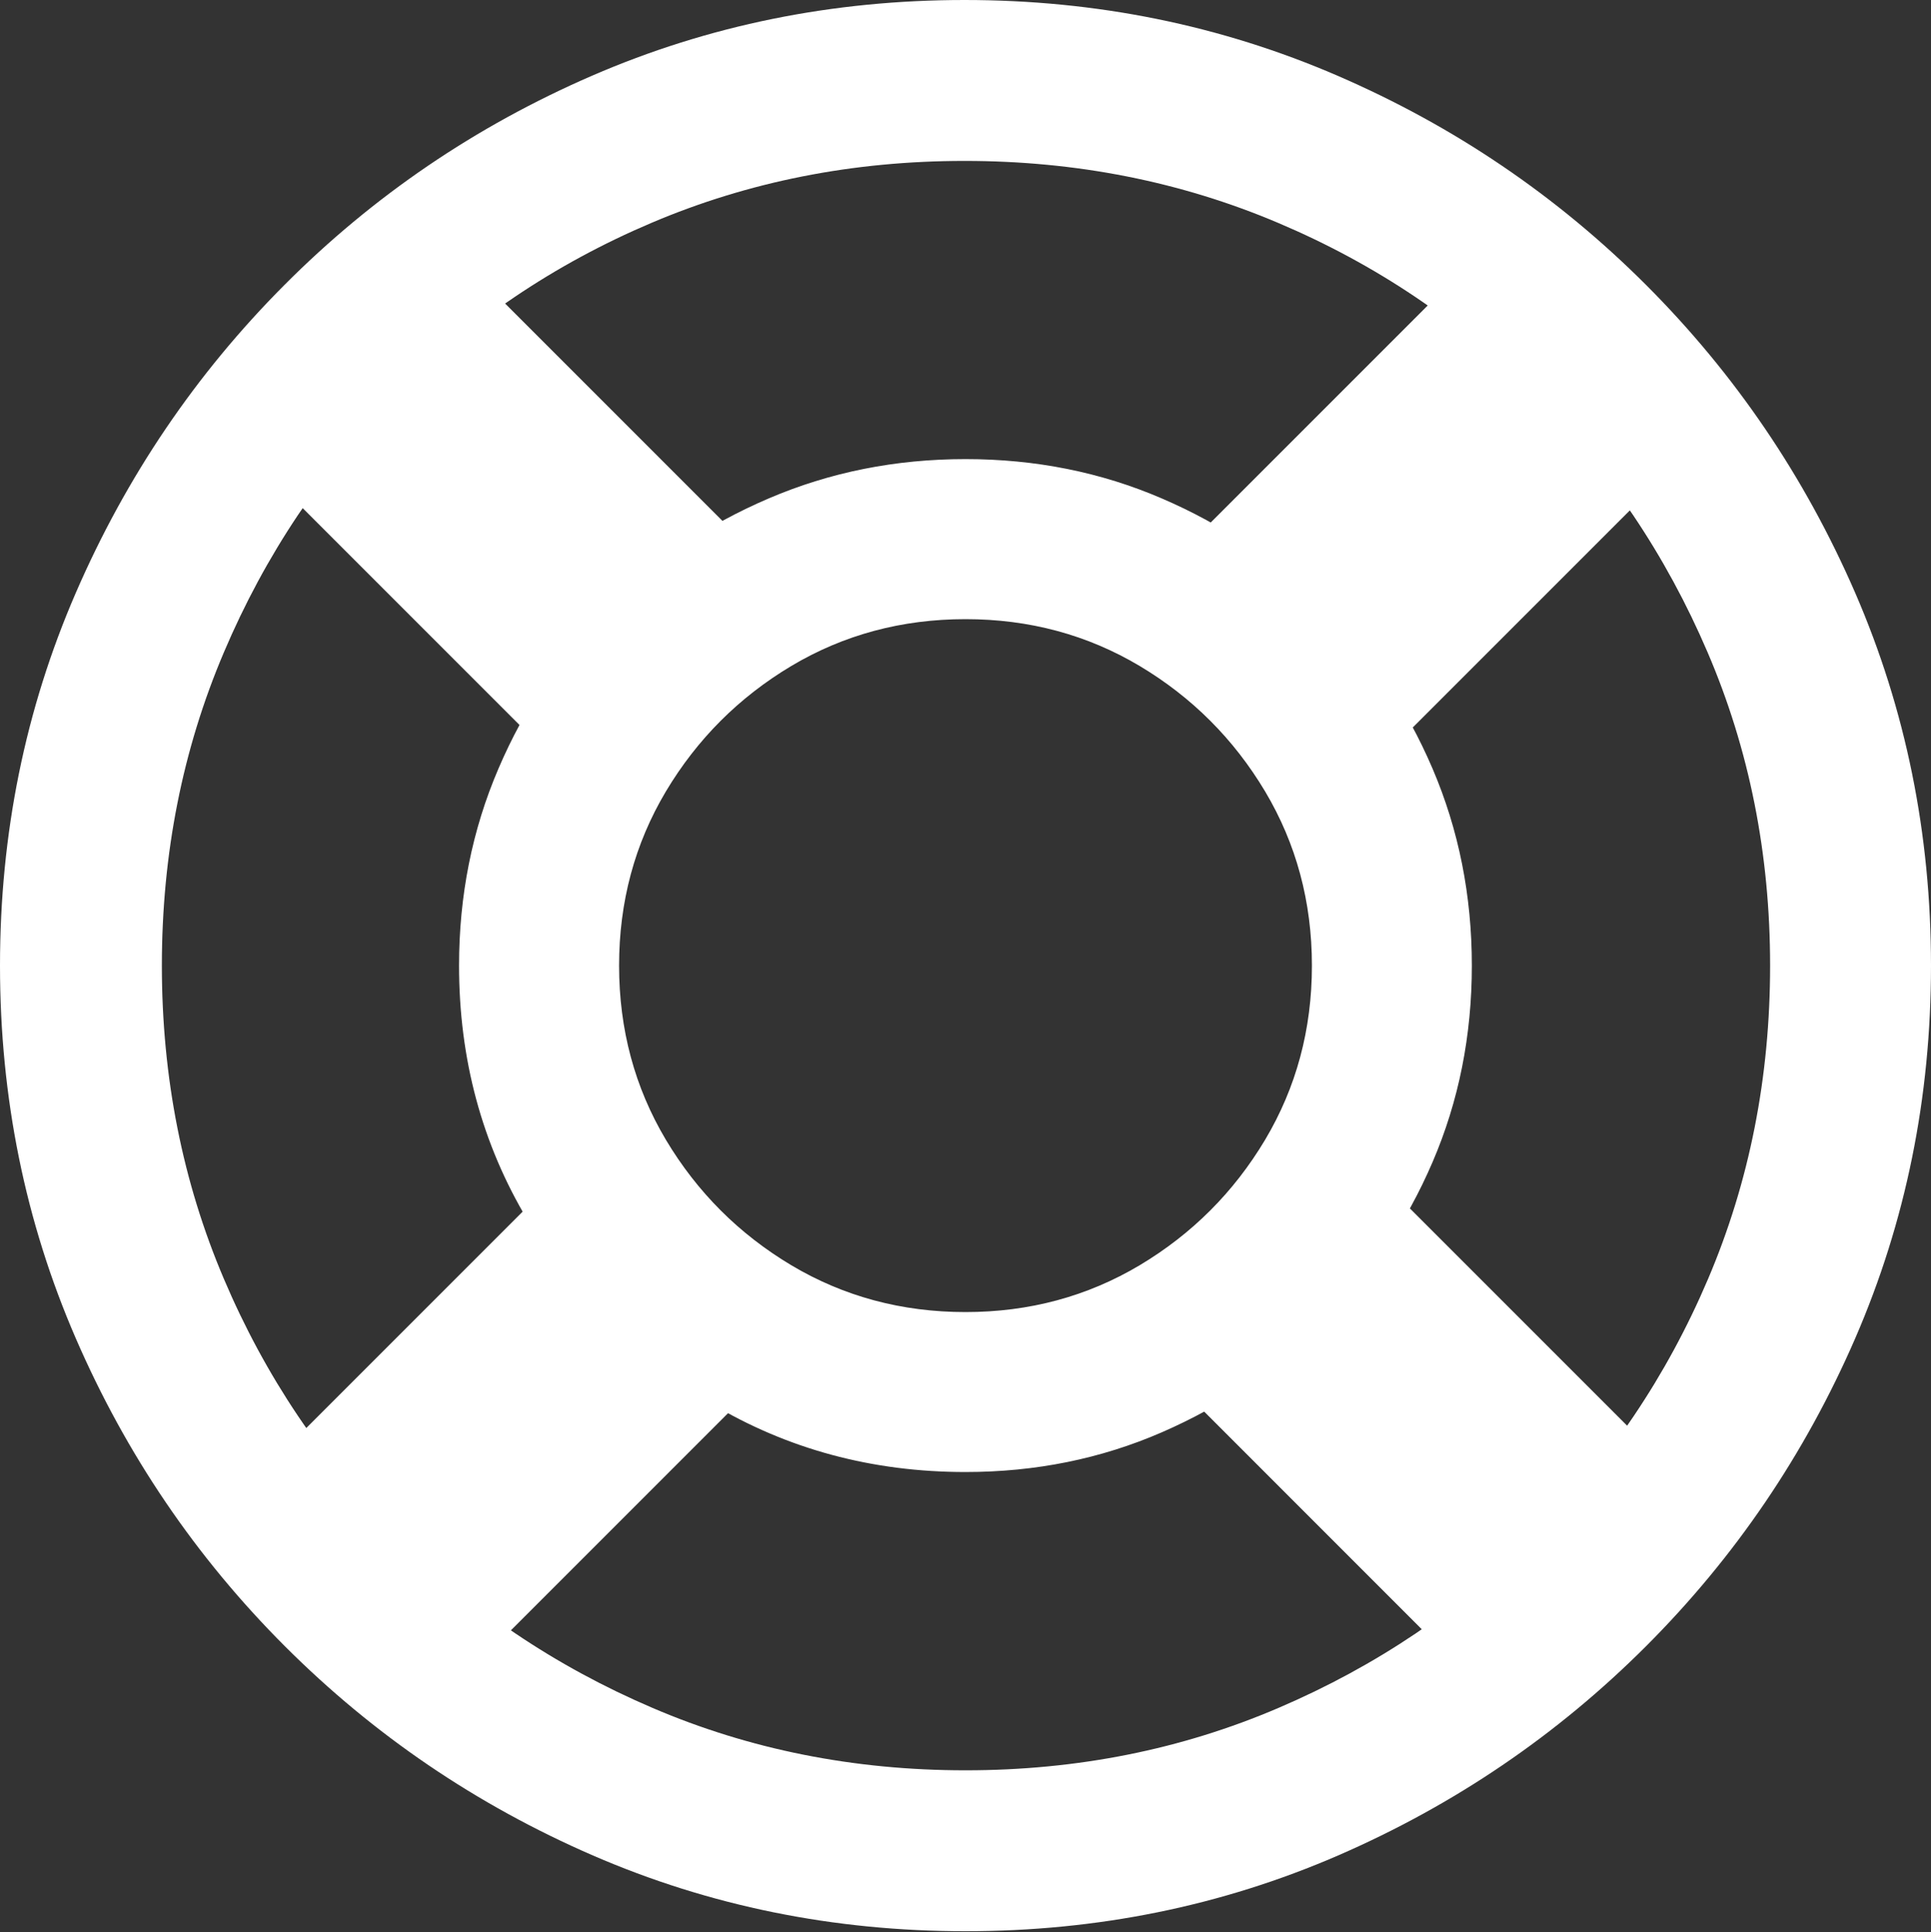<?xml version="1.0" encoding="UTF-8"?>
<!--Generator: Apple Native CoreSVG 175.5-->
<!DOCTYPE svg
PUBLIC "-//W3C//DTD SVG 1.1//EN"
       "http://www.w3.org/Graphics/SVG/1.1/DTD/svg11.dtd">
<svg version="1.1" xmlns="http://www.w3.org/2000/svg" xmlns:xlink="http://www.w3.org/1999/xlink" width="19.922" height="19.932">
 <rect width="100%" height="100%" fill="#333333" stroke="none"/>
 <g>
  <rect height="19.932" opacity="0" width="19.922" x="0" y="0"/>
  <path d="M9.961 15.185Q11.045 15.185 11.987 14.775Q12.93 14.365 13.652 13.648Q14.375 12.93 14.78 11.987Q15.185 11.045 15.185 9.961Q15.185 8.877 14.78 7.93Q14.375 6.982 13.652 6.265Q12.93 5.547 11.987 5.142Q11.045 4.736 9.961 4.736Q8.877 4.736 7.93 5.142Q6.982 5.547 6.265 6.265Q5.547 6.982 5.142 7.93Q4.736 8.877 4.736 9.961Q4.736 11.406 5.444 12.588Q6.152 13.77 7.334 14.477Q8.516 15.185 9.961 15.185ZM9.961 13.535Q8.975 13.535 8.164 13.052Q7.354 12.568 6.87 11.758Q6.387 10.947 6.387 9.961Q6.387 8.975 6.87 8.164Q7.354 7.354 8.164 6.87Q8.975 6.387 9.961 6.387Q10.947 6.387 11.758 6.87Q12.568 7.354 13.052 8.164Q13.535 8.975 13.535 9.961Q13.535 10.947 13.052 11.758Q12.568 12.568 11.758 13.052Q10.947 13.535 9.961 13.535ZM2.178 15.713L4.277 17.812L8.154 13.935L6.055 11.836ZM2.08 4.199L6.055 8.174L8.154 6.074L4.18 2.1ZM17.861 4.219L15.762 2.119L11.807 6.074L13.906 8.174ZM17.773 15.693L13.916 11.836L11.807 13.945L15.664 17.803ZM9.961 19.922Q12.002 19.922 13.804 19.141Q15.605 18.359 16.982 16.982Q18.359 15.605 19.141 13.804Q19.922 12.002 19.922 9.961Q19.922 7.92 19.141 6.118Q18.359 4.316 16.982 2.939Q15.605 1.562 13.799 0.781Q11.992 0 9.951 0Q7.91 0 6.108 0.781Q4.307 1.562 2.935 2.939Q1.562 4.316 0.781 6.118Q0 7.92 0 9.961Q0 12.002 0.781 13.804Q1.562 15.605 2.939 16.982Q4.316 18.359 6.118 19.141Q7.92 19.922 9.961 19.922ZM9.961 18.262Q8.232 18.262 6.729 17.617Q5.225 16.973 4.087 15.835Q2.949 14.697 2.31 13.193Q1.67 11.69 1.67 9.961Q1.67 8.232 2.31 6.729Q2.949 5.225 4.082 4.082Q5.215 2.939 6.719 2.3Q8.223 1.66 9.951 1.66Q11.68 1.66 13.188 2.3Q14.697 2.939 15.835 4.082Q16.973 5.225 17.617 6.729Q18.262 8.232 18.262 9.961Q18.262 11.69 17.622 13.193Q16.982 14.697 15.84 15.835Q14.697 16.973 13.193 17.617Q11.69 18.262 9.961 18.262Z" fill="#ffffff"/>
 </g>
</svg>
